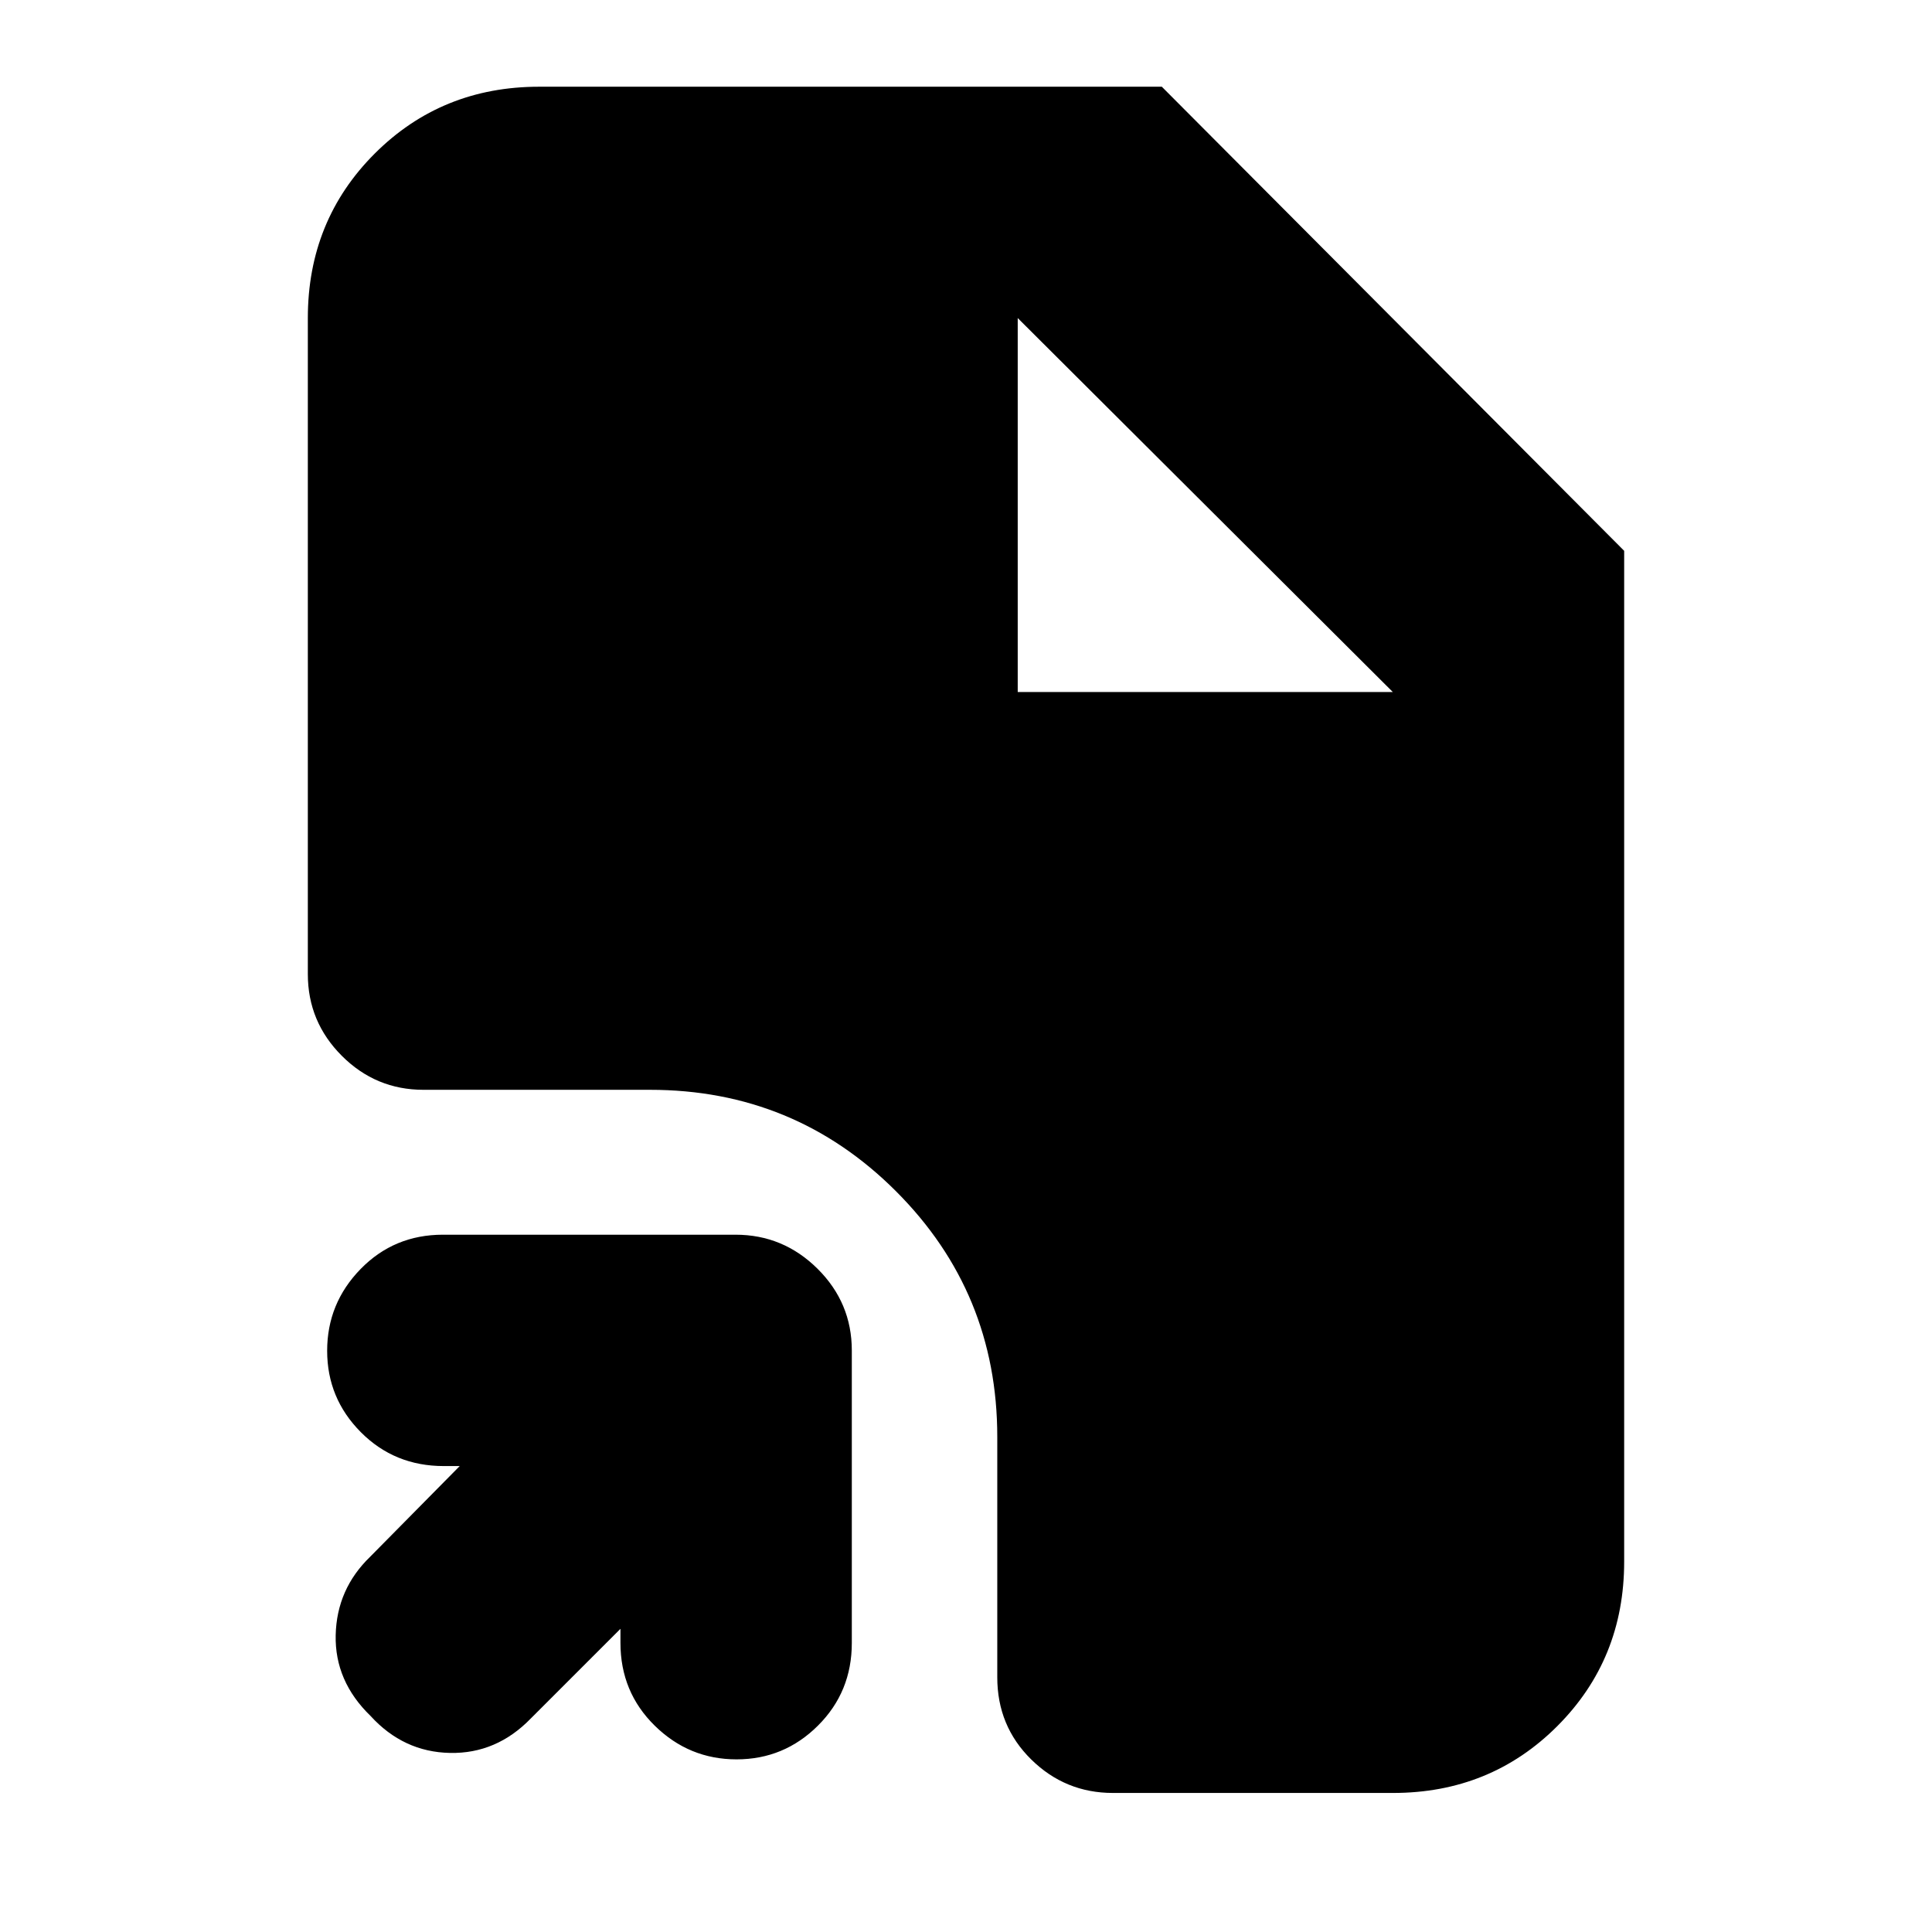 <svg xmlns="http://www.w3.org/2000/svg" height="20" viewBox="0 -960 960 960" width="20"><path d="m308.3-150.65-44.48 44.48q-17.08 17.65-40.22 17.19-23.14-.46-39.47-18.37-17.83-17.26-17.33-40.15.5-22.89 17.15-38.98l44.48-45.04h-7.94q-24.45 0-41.19-16.83-16.74-16.84-16.74-40.44 0-23.6 16.63-40.65 16.63-17.04 40.91-17.04h145.36q23.71 0 40.76 16.91 17.04 16.91 17.04 40.63v145.35q0 24.29-16.83 41.05-16.83 16.76-40.44 16.76-23.6 0-40.64-16.73-17.05-16.73-17.05-41.15v-6.99Zm244.72 81.56q-23.67 0-40.58-16.61-16.9-16.61-16.9-40.87v-119.47q0-71.74-50.38-122.09-50.39-50.35-122.18-50.35H210.43q-23.69 0-40.58-16.89-16.89-16.9-16.89-40.59v-326q0-48.48 33.23-81.72 33.24-33.23 81.72-33.23H577.3L807.04-686.3v502.26q0 48.48-33.21 81.72-33.21 33.23-81.66 33.23H553.02ZM505.7-616.13h186.39L505.7-801.96l186.39 185.83L505.7-801.96v185.83Z"/></svg>